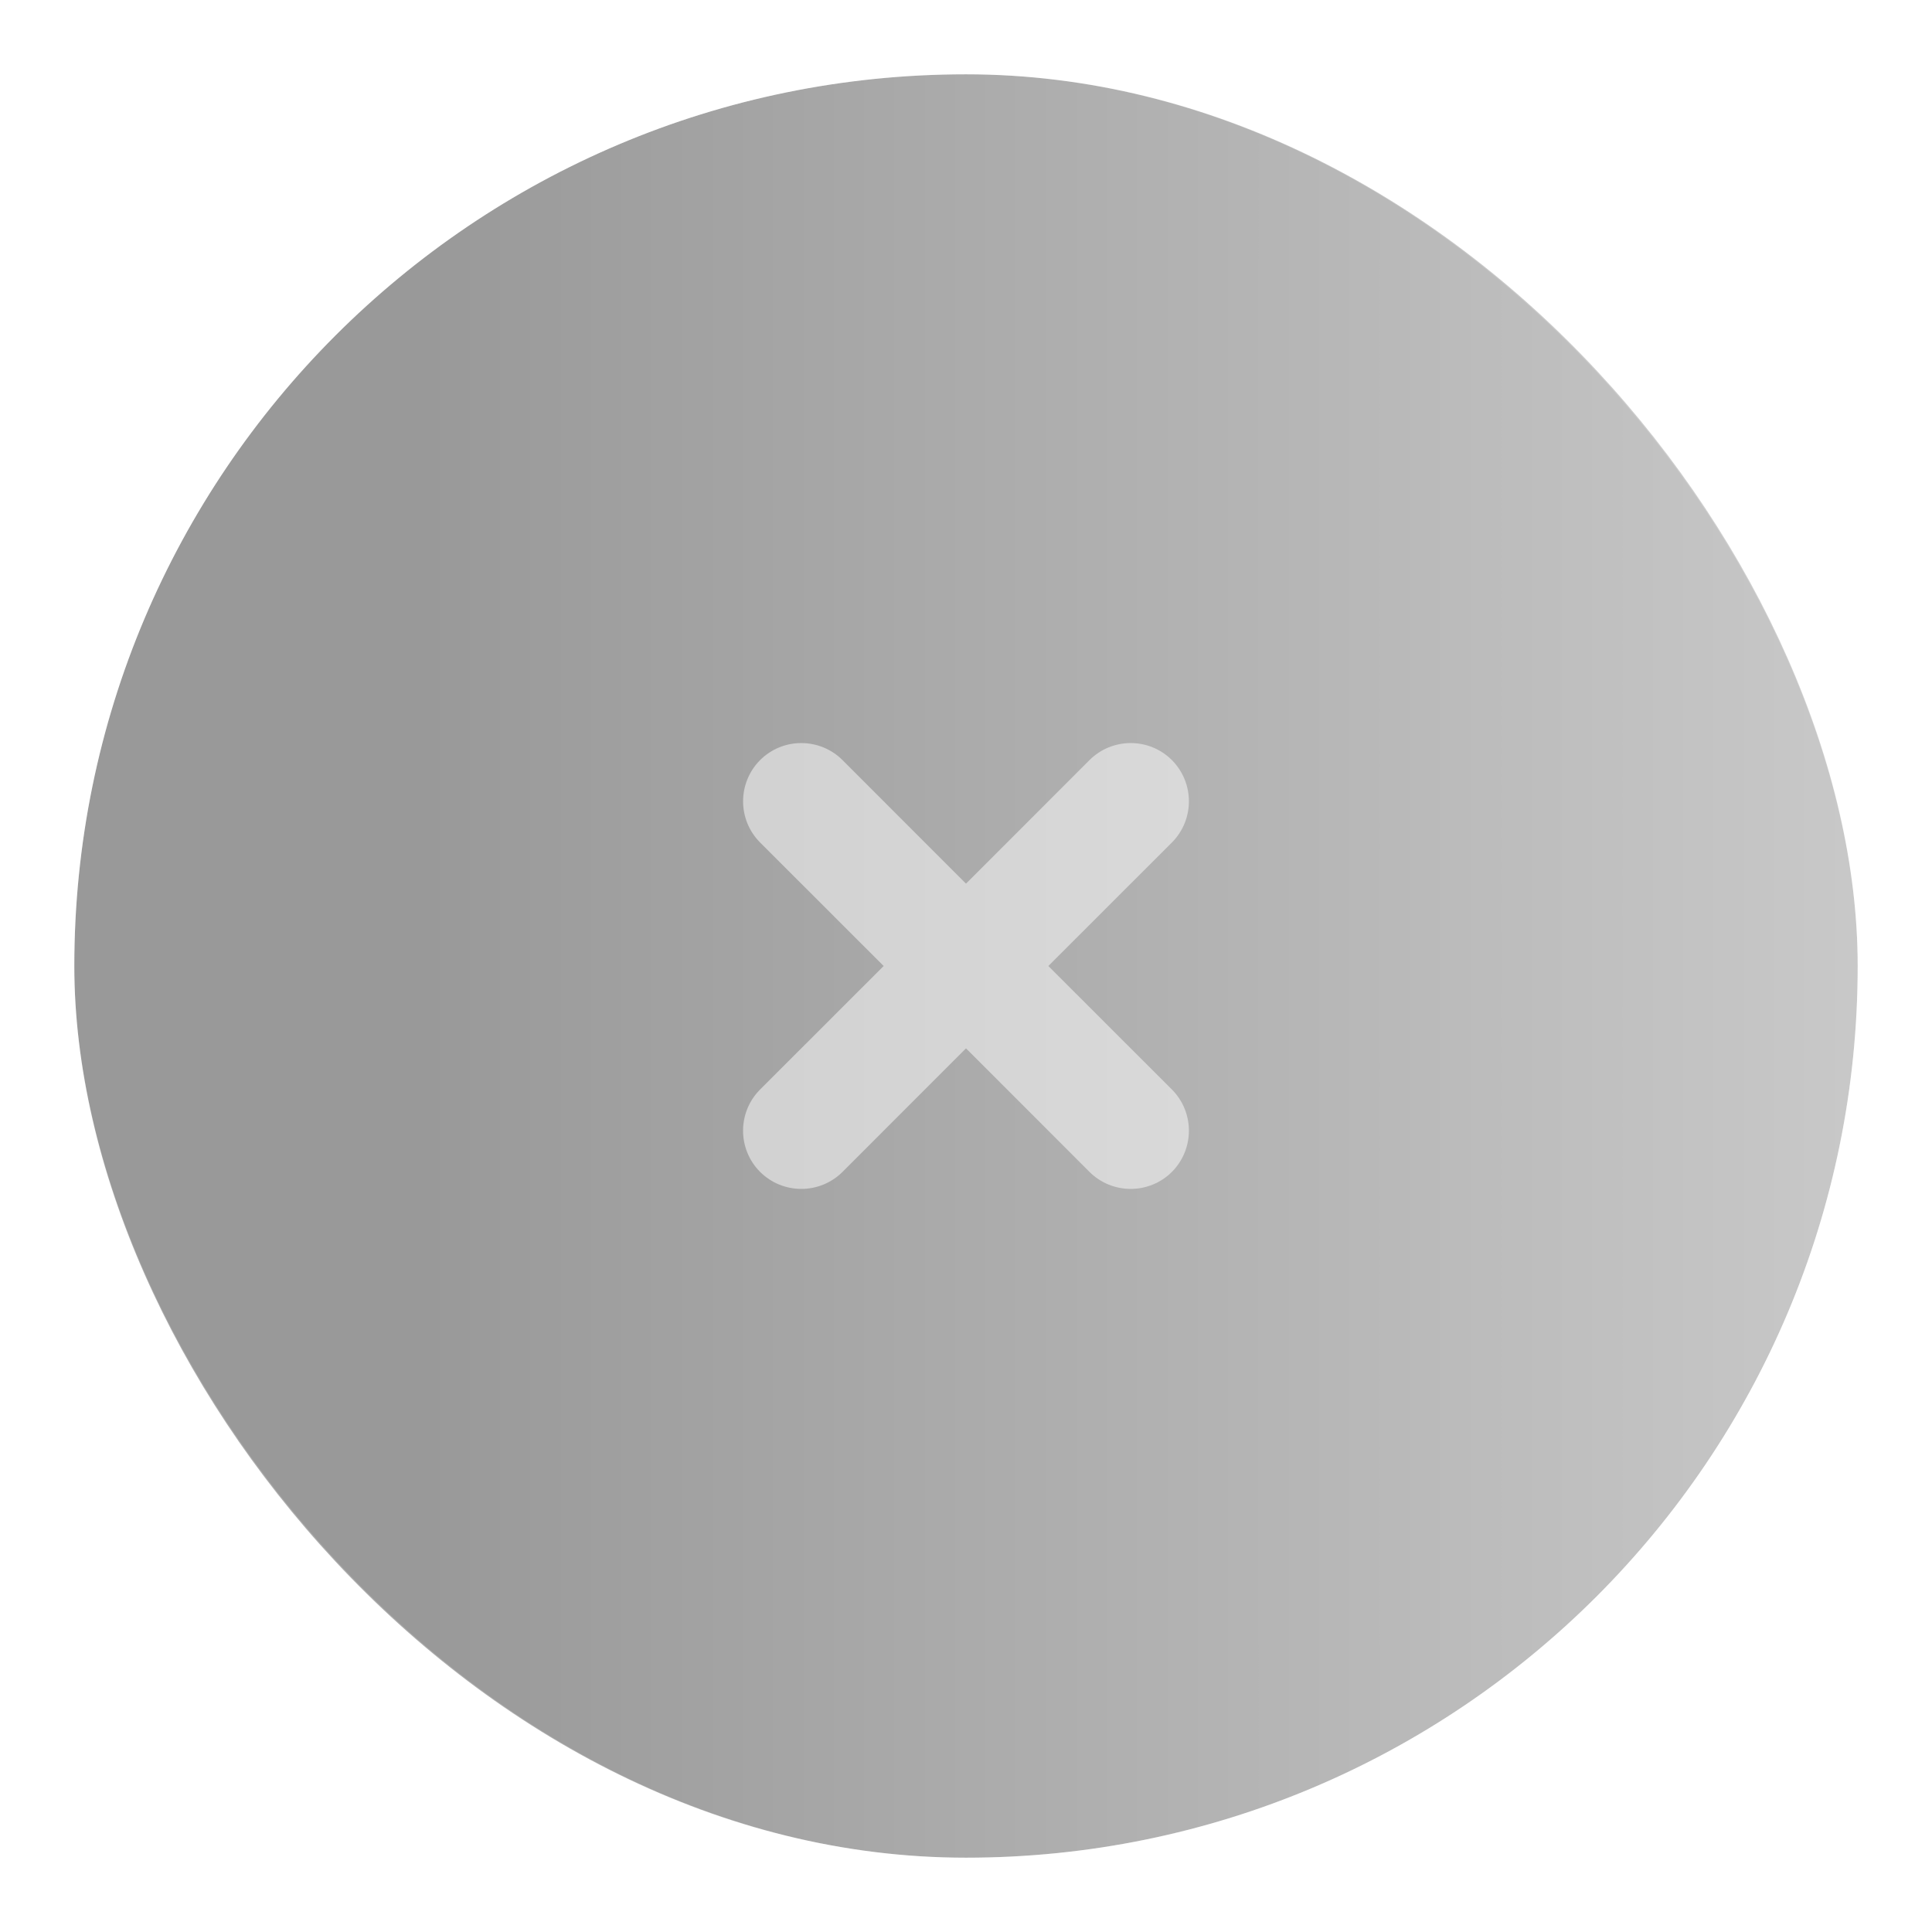 <svg width="26" height="26" viewBox="0 0 26 26" fill="none" xmlns="http://www.w3.org/2000/svg">
<g filter="url(#filter0_b_26_318)">
<rect x="1" y="1" width="24" height="24" rx="12" fill="url(#paint0_linear_26_318)"/>
<rect x="0.5" y="0.5" width="25" height="25" rx="12.5" stroke="white" stroke-opacity="0.2"/>
<path d="M15.771 10.229C15.464 9.923 14.968 9.924 14.662 10.229L13 11.892L11.338 10.229C11.032 9.924 10.536 9.923 10.229 10.229C9.924 10.536 9.924 11.032 10.229 11.338L11.892 13L10.229 14.662C9.924 14.968 9.923 15.464 10.229 15.771C10.536 16.076 11.032 16.076 11.338 15.771L13 14.108L14.662 15.771C14.968 16.076 15.464 16.076 15.771 15.771C16.076 15.464 16.076 14.968 15.771 14.662L14.108 13L15.771 11.338C16.076 11.032 16.076 10.536 15.771 10.229Z" fill="white" fill-opacity="0.5"/>
</g>
<defs>
<filter id="filter0_b_26_318" x="-90" y="-90" width="206" height="206" filterUnits="userSpaceOnUse" color-interpolation-filters="sRGB">
<feFlood flood-opacity="0" result="BackgroundImageFix"/>
<feGaussianBlur in="BackgroundImageFix" stdDeviation="45"/>
<feComposite in2="SourceAlpha" operator="in" result="effect1_backgroundBlur_26_318"/>
<feBlend mode="normal" in="SourceGraphic" in2="effect1_backgroundBlur_26_318" result="shape"/>
</filter>
<linearGradient id="paint0_linear_26_318" x1="5.705" y1="1" x2="26.538" y2="1" gradientUnits="userSpaceOnUse">
<stop stop-opacity="0.4"/>
<stop offset="1" stop-opacity="0.2"/>
</linearGradient>
</defs>
</svg>
